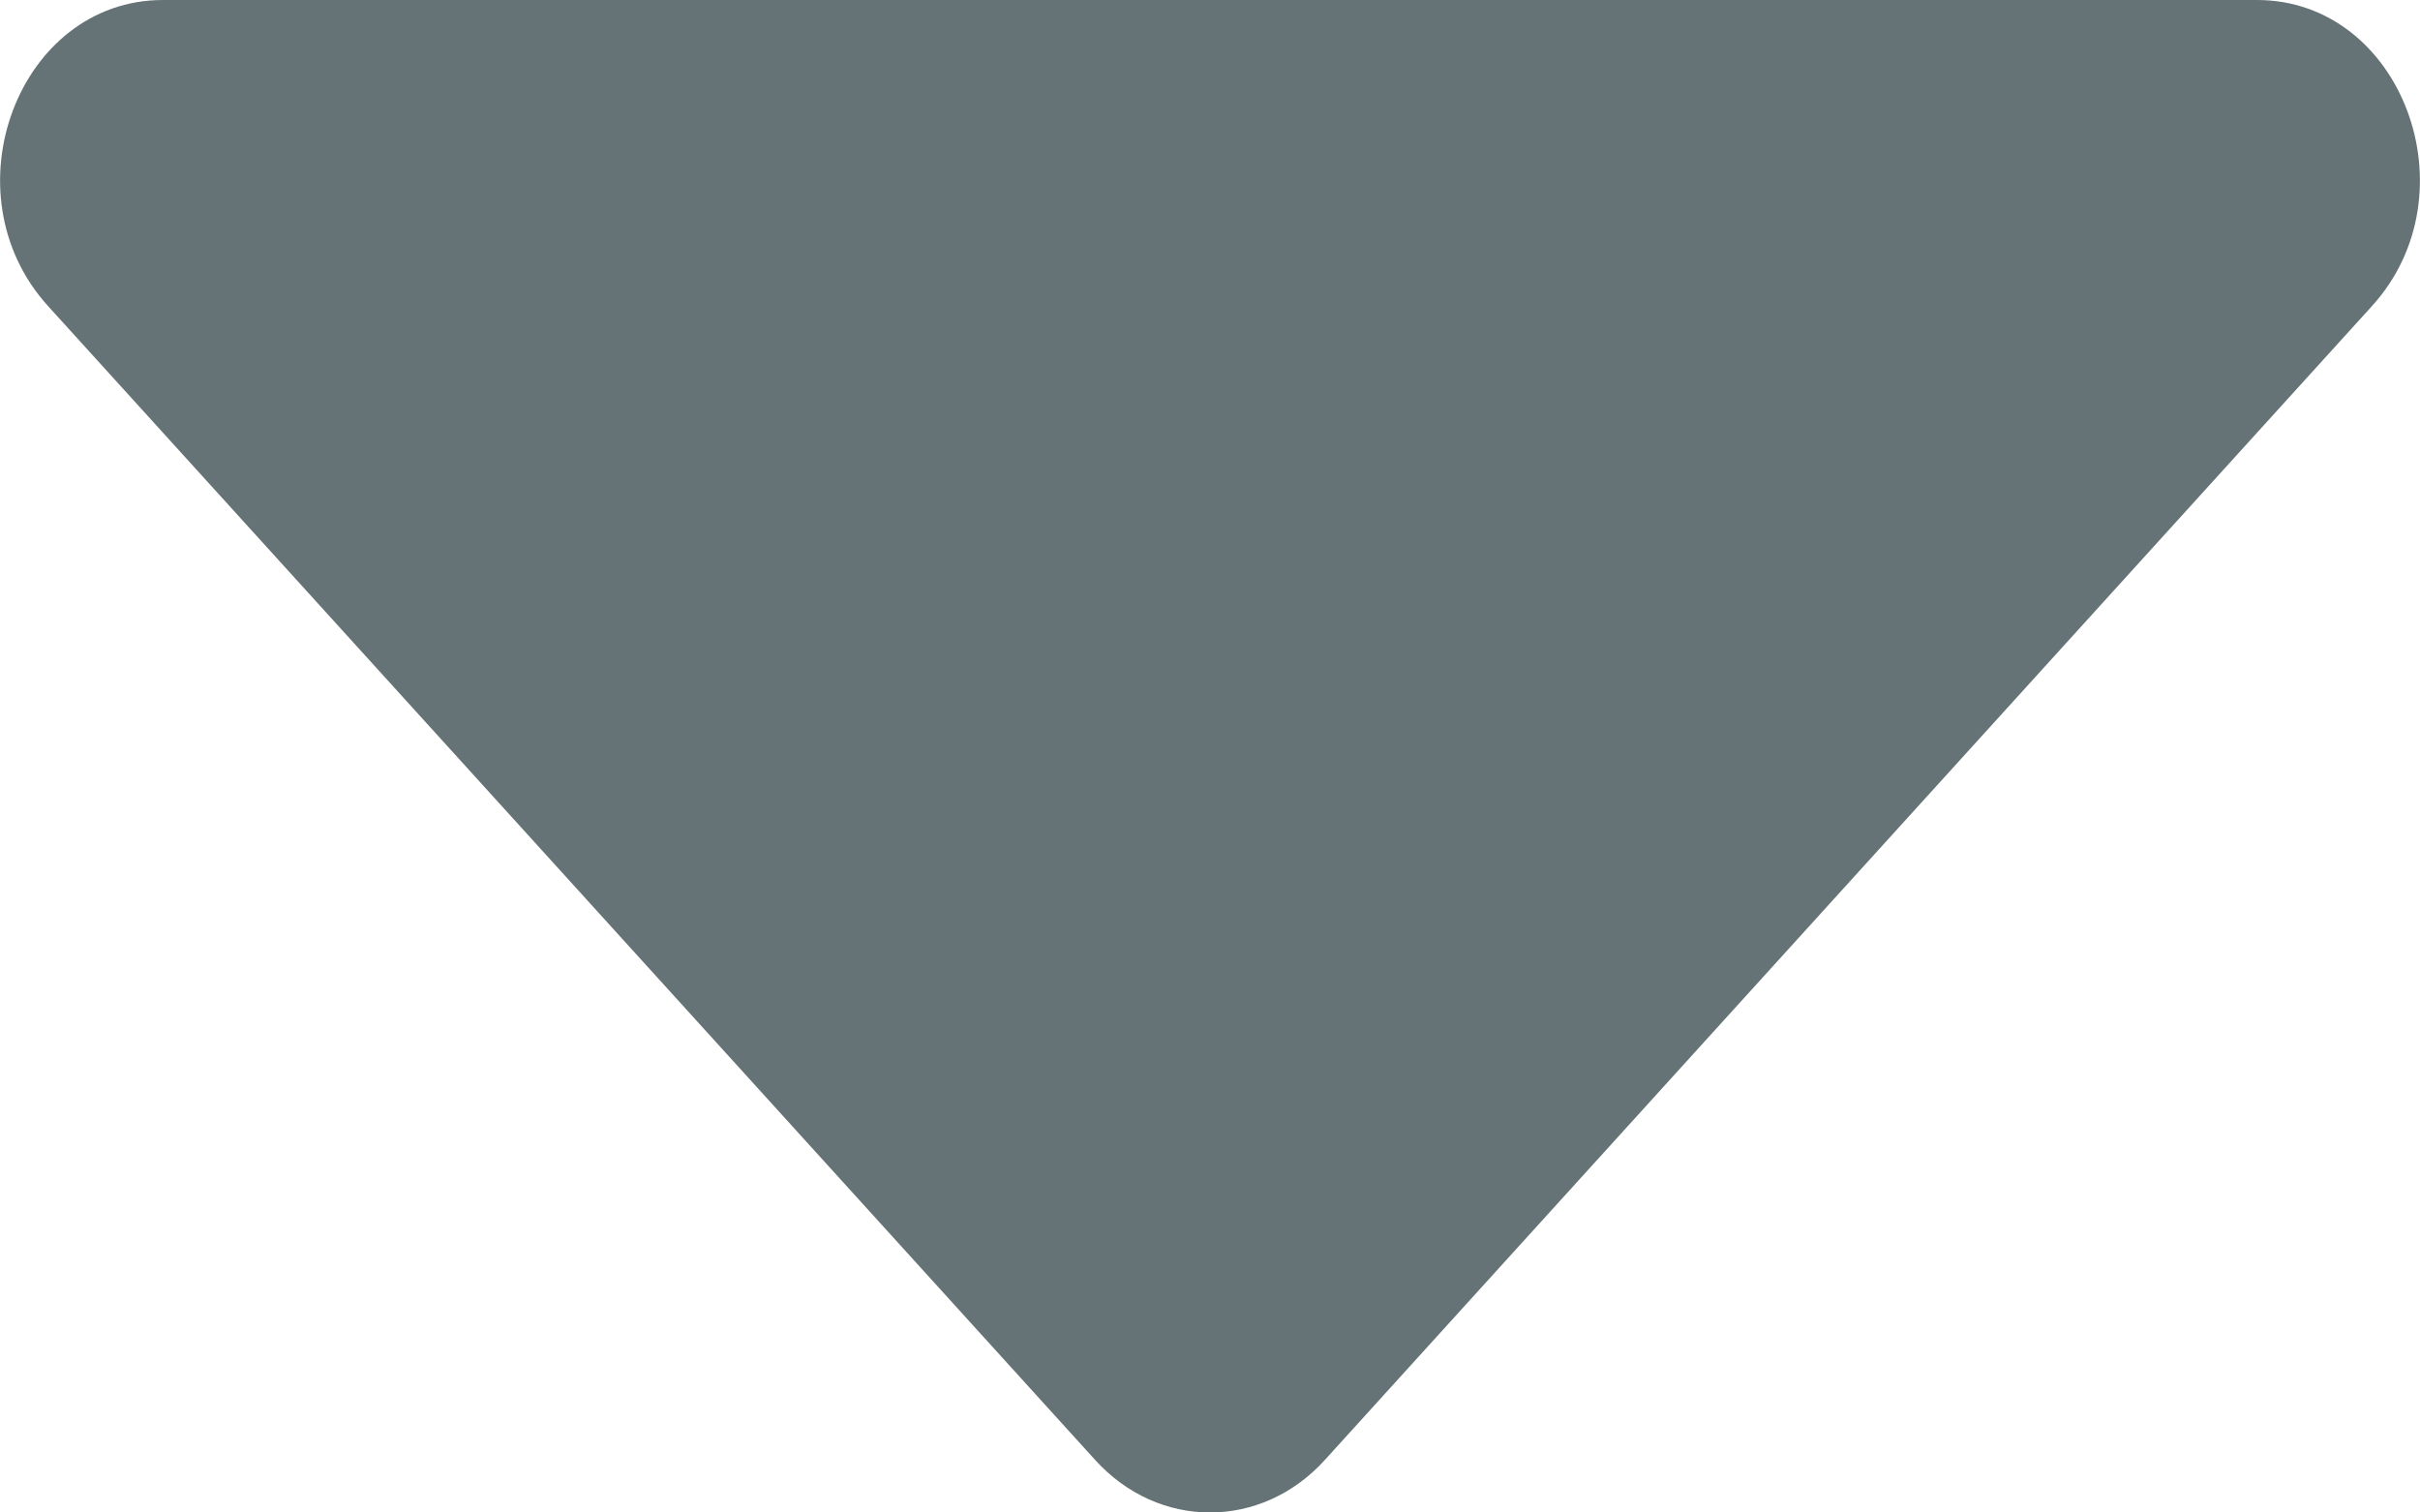 <svg width="8" height="5" viewBox="0 0 8 5" fill="none" xmlns="http://www.w3.org/2000/svg">
<path d="M0.539 -3.26128e-07L7.461 -2.35631e-08C7.94 -2.61246e-09 8.18 0.639 7.841 1.012L4.38 4.826C4.17 5.058 3.83 5.058 3.62 4.826L0.159 1.012C-0.18 0.639 0.06 -3.47078e-07 0.539 -3.26128e-07Z" fill="#657376"/>
</svg>
